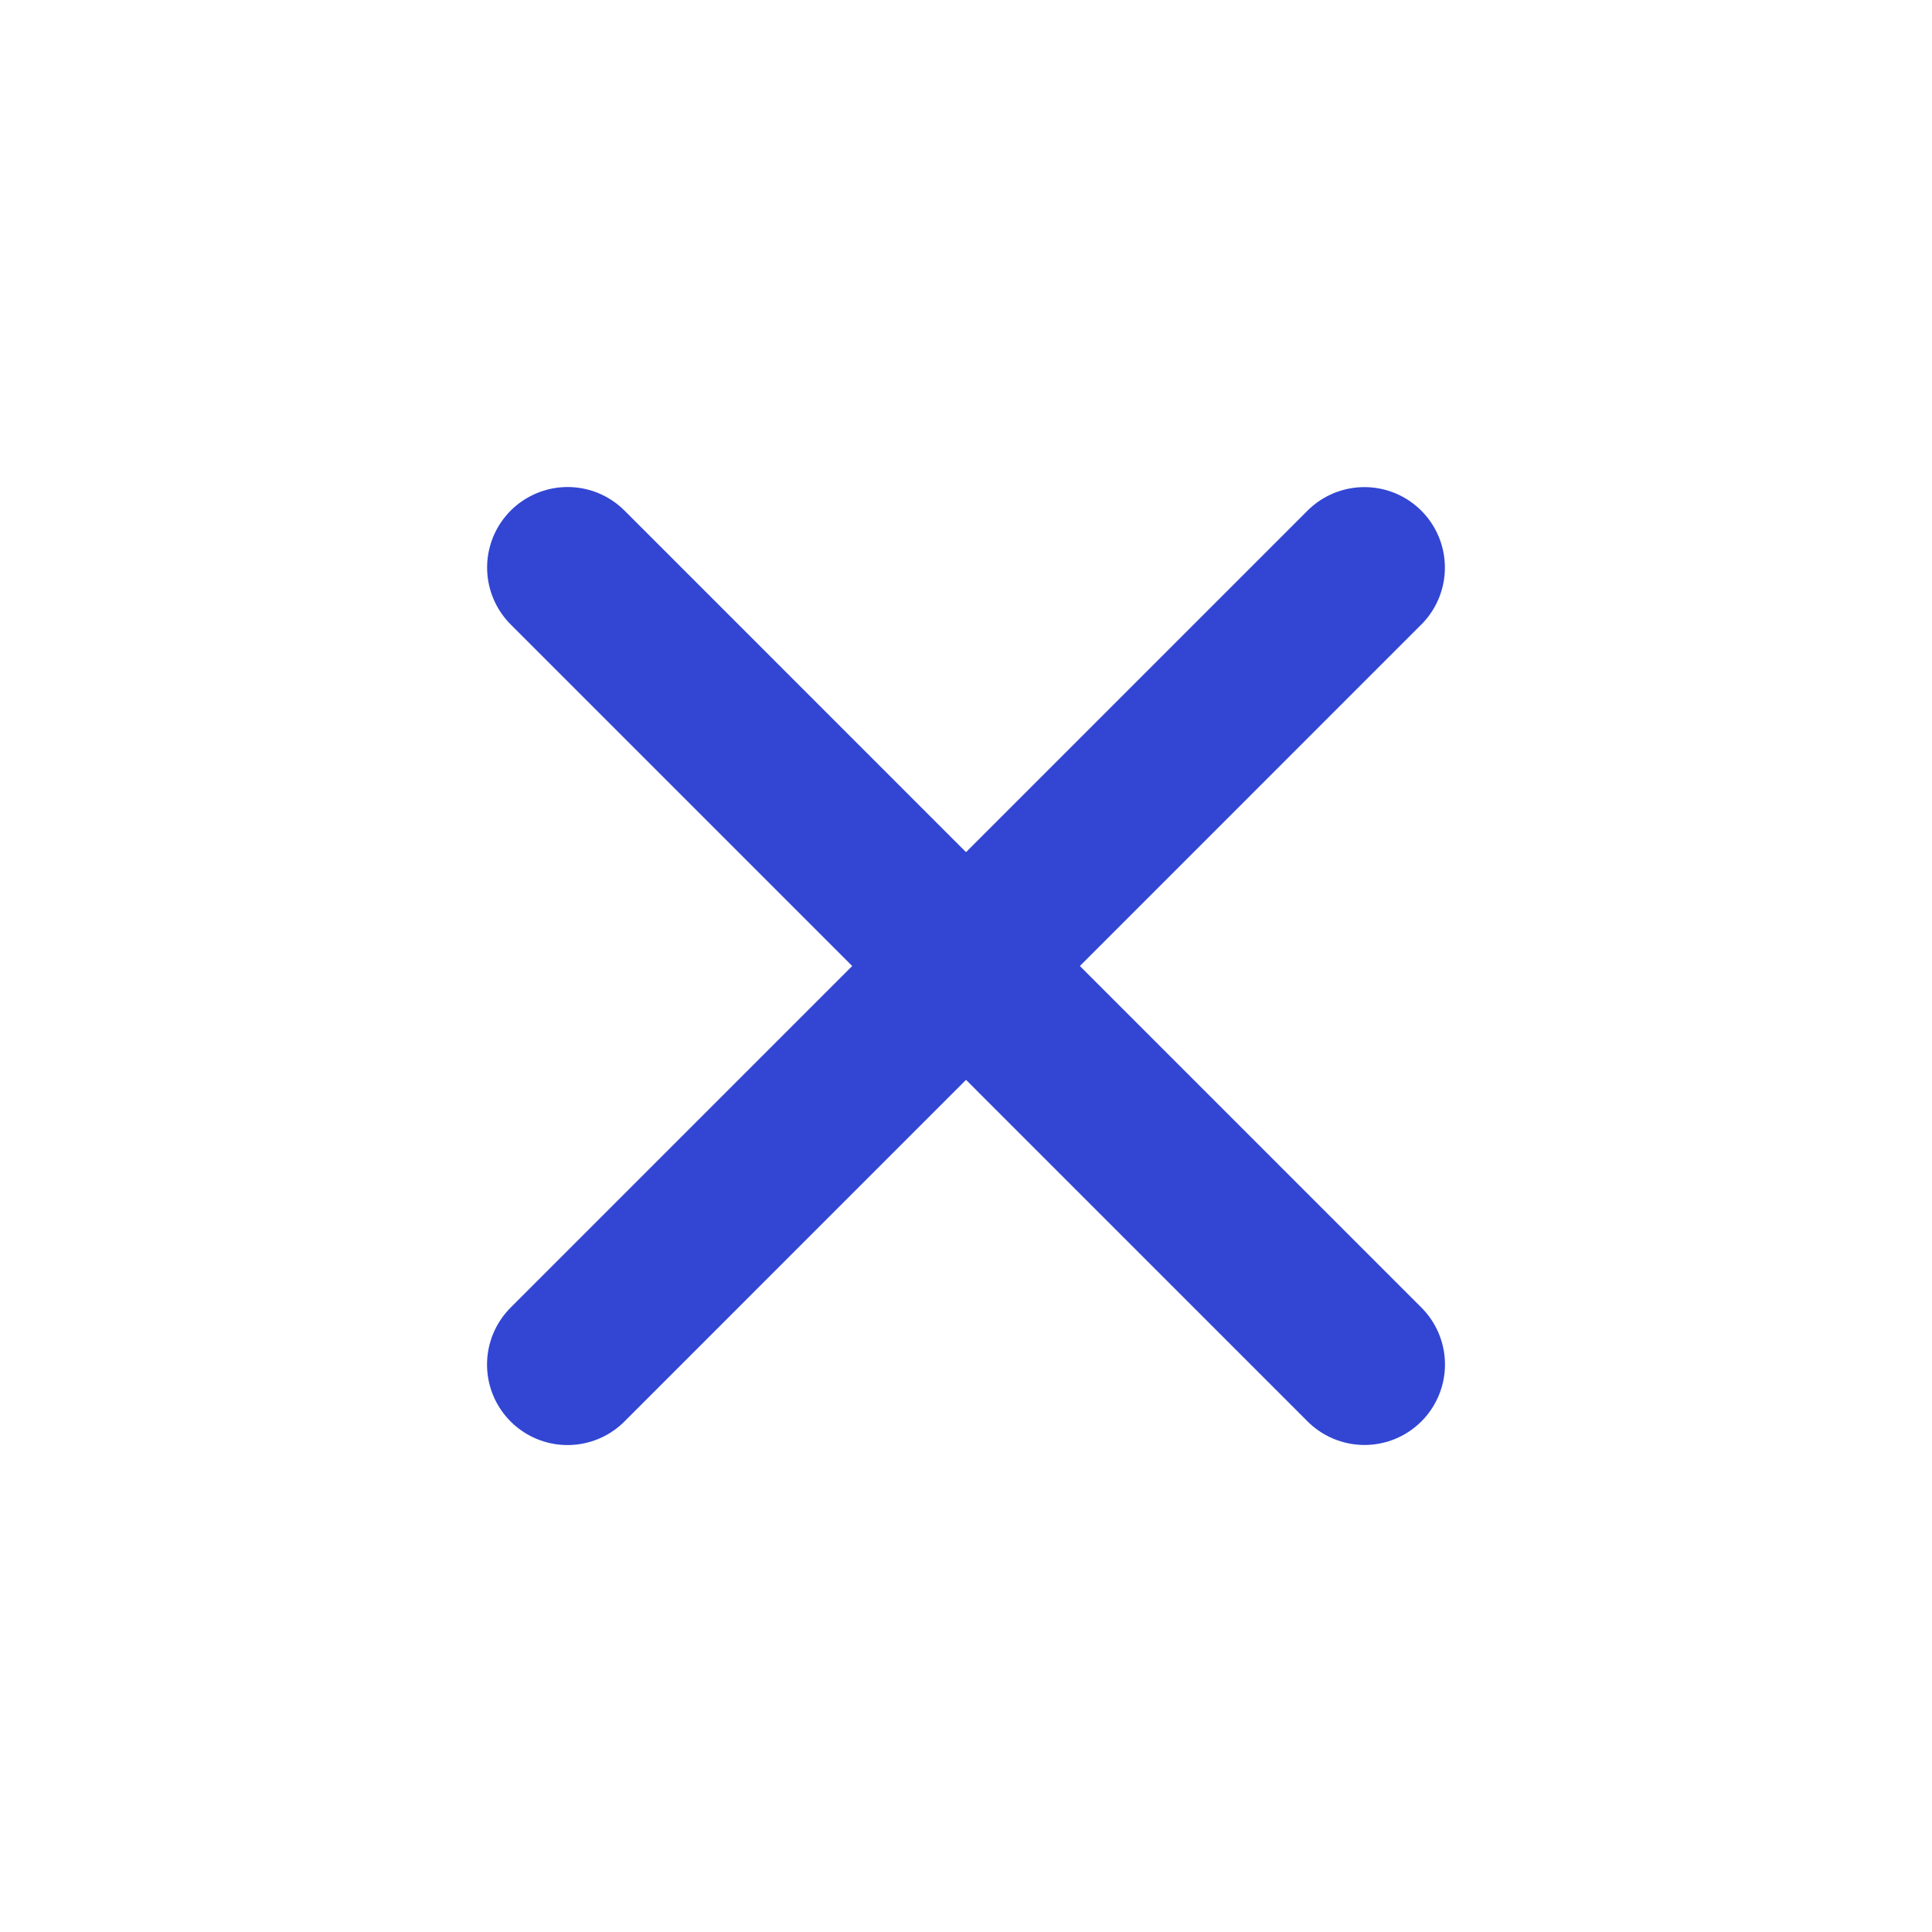 <svg width="24" height="24" viewBox="0 0 24 24" fill="none" xmlns="http://www.w3.org/2000/svg">
<path d="M16.949 7.051L7.05 16.951" stroke="#3246D3" stroke-width="2" stroke-linecap="round" stroke-linejoin="round"/>
<path d="M7.051 7.05L16.95 16.95" stroke="#3246D3" stroke-width="2" stroke-linecap="round" stroke-linejoin="round"/>
</svg>
